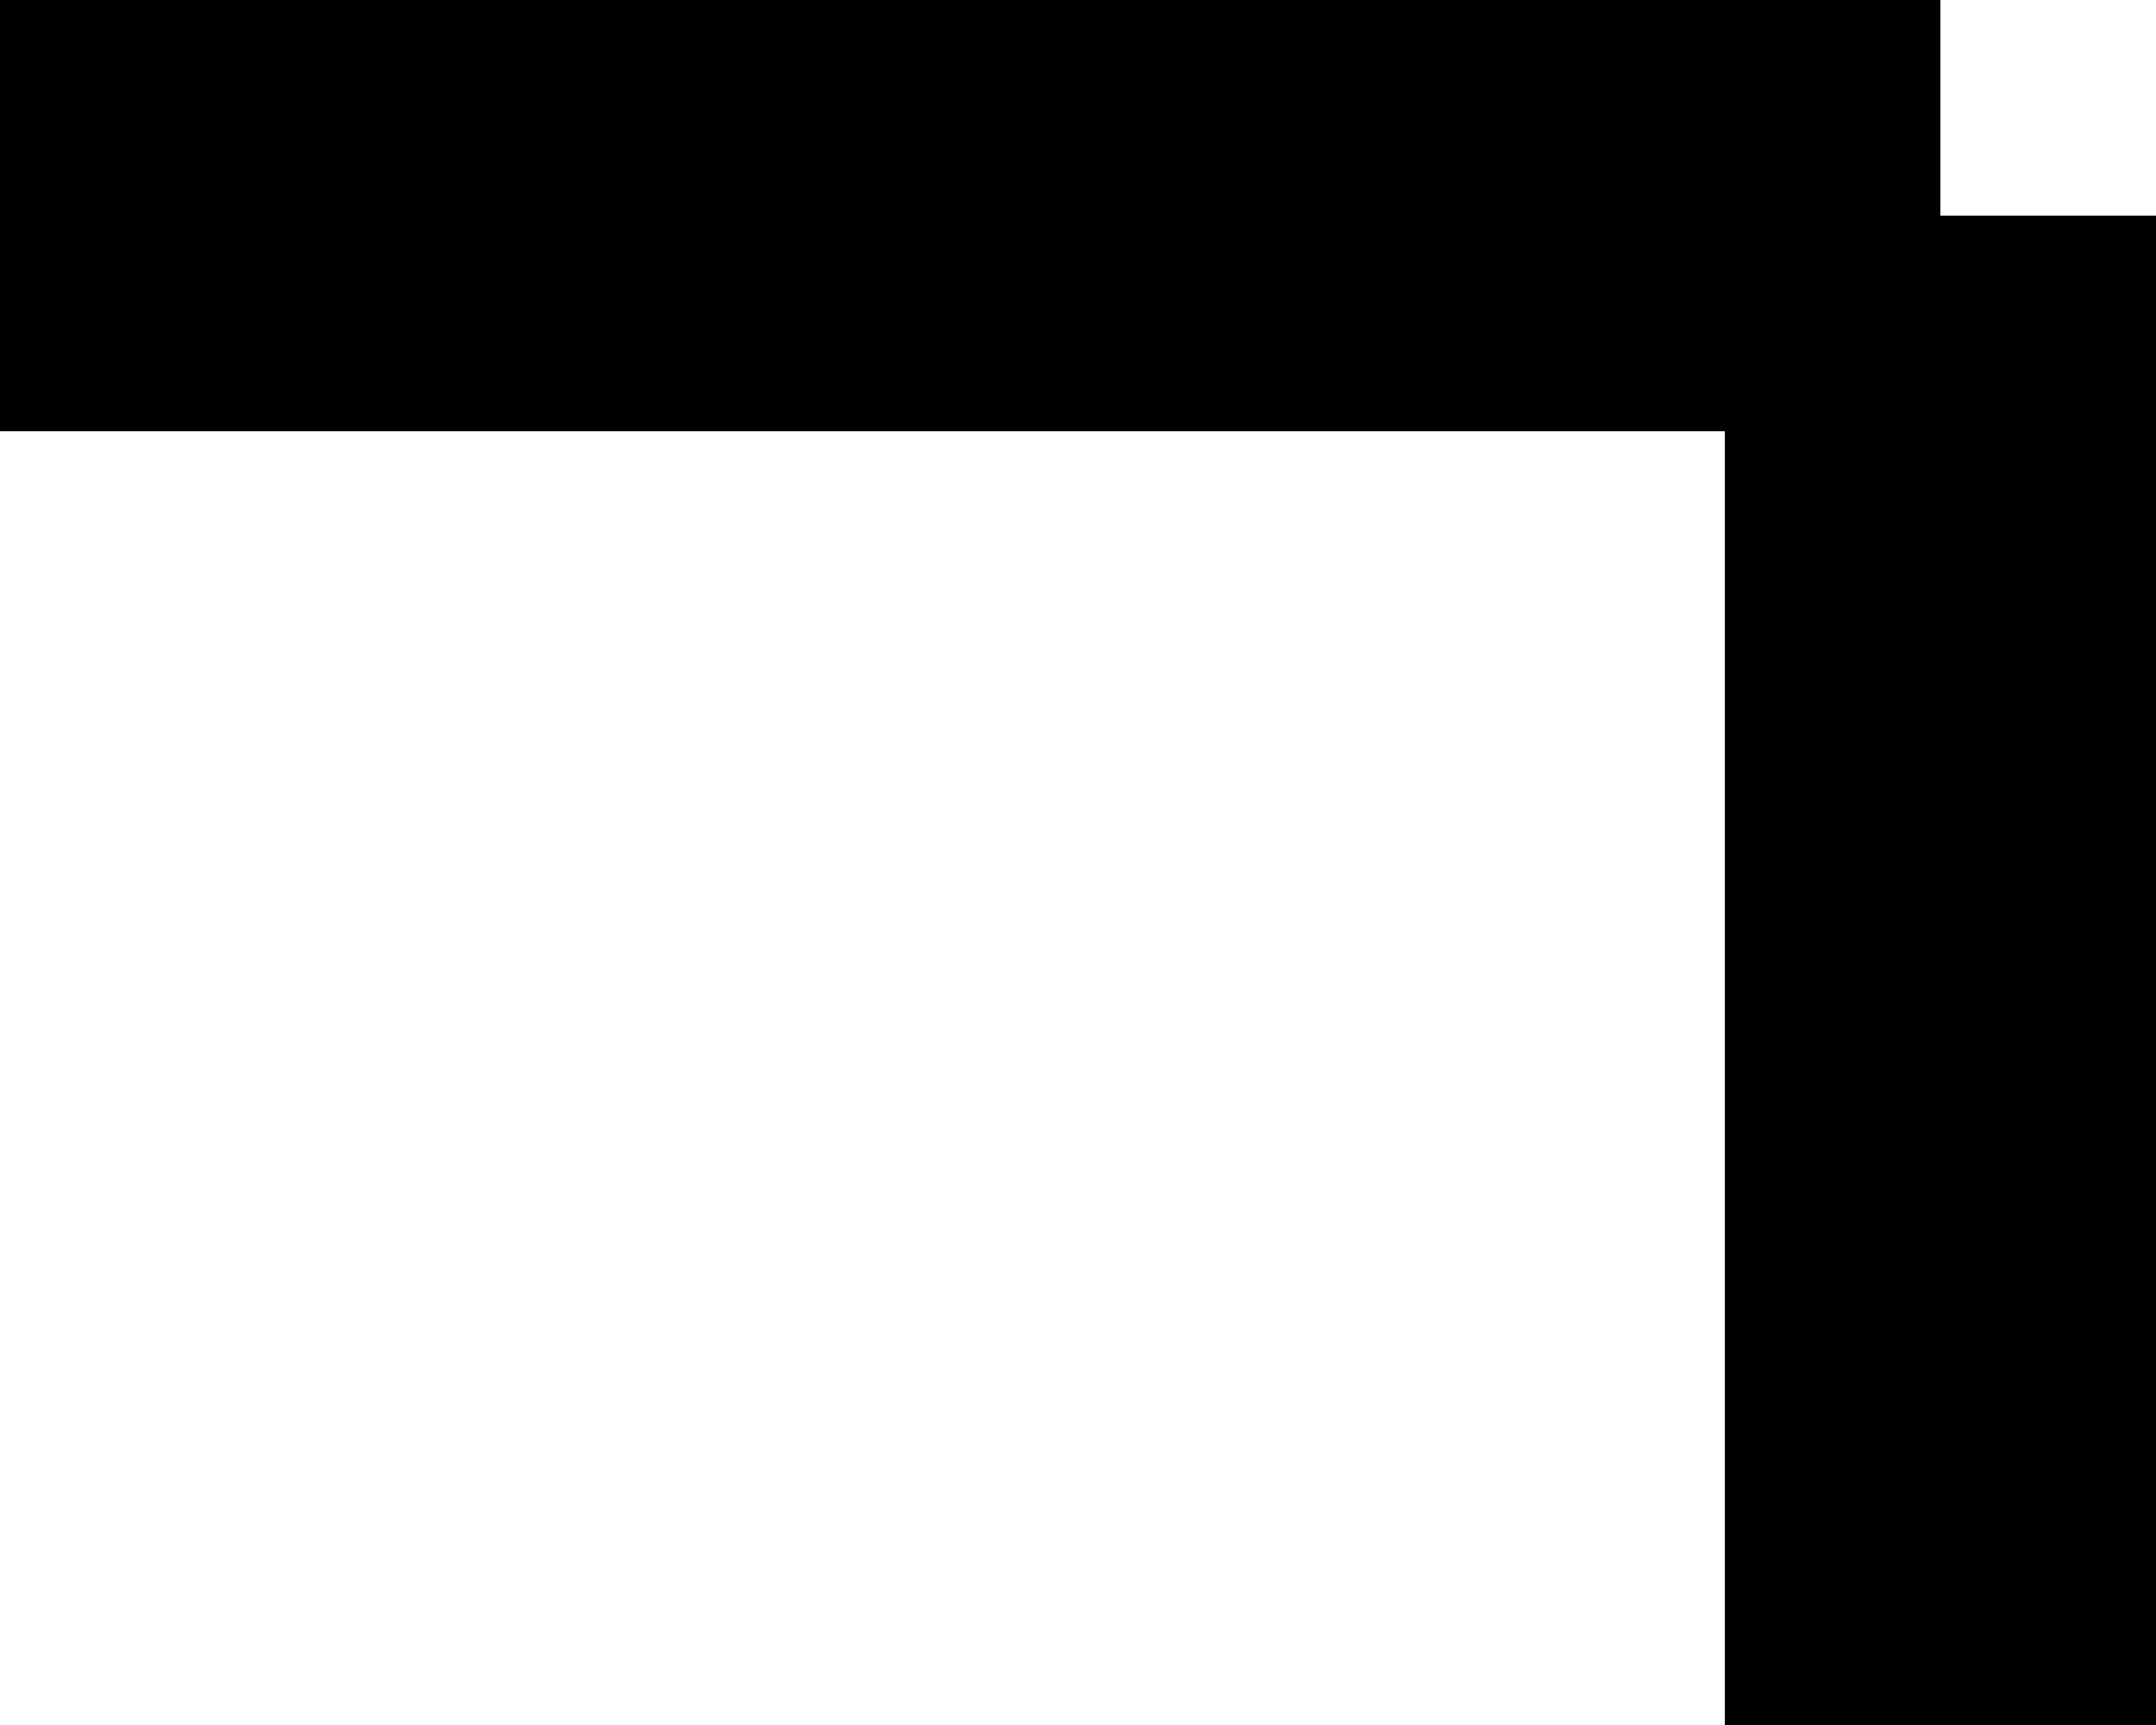 <?xml version="1.0" encoding="UTF-8" standalone="no"?>
<svg
   width="10"
   height="8"
   viewBox="0 0 10 8"
   fill="none"
   version="1.1"
   id="svg1233"
   sodipodi:docname="20250311_GN 系列.svg"
   xmlns:inkscape="http://www.inkscape.org/namespaces/inkscape"
   xmlns:sodipodi="http://sodipodi.sourceforge.net/DTD/sodipodi-0.dtd"
   xmlns="http://www.w3.org/2000/svg"
   xmlns:svg="http://www.w3.org/2000/svg">
  <sodipodi:namedview
     id="namedview1233"
     pagecolor="#505050"
     bordercolor="#eeeeee"
     borderopacity="1"
     inkscape:showpageshadow="0"
     inkscape:pageopacity="0"
     inkscape:pagecheckerboard="0"
     inkscape:deskcolor="#505050" />
  <path
     d="m 9,0 v 1 h 1 V 8 H 8 V 2 H 0 V 0 Z"
     fill="#000000"
     id="path1043" />
  <defs
     id="defs1233" />
</svg>
